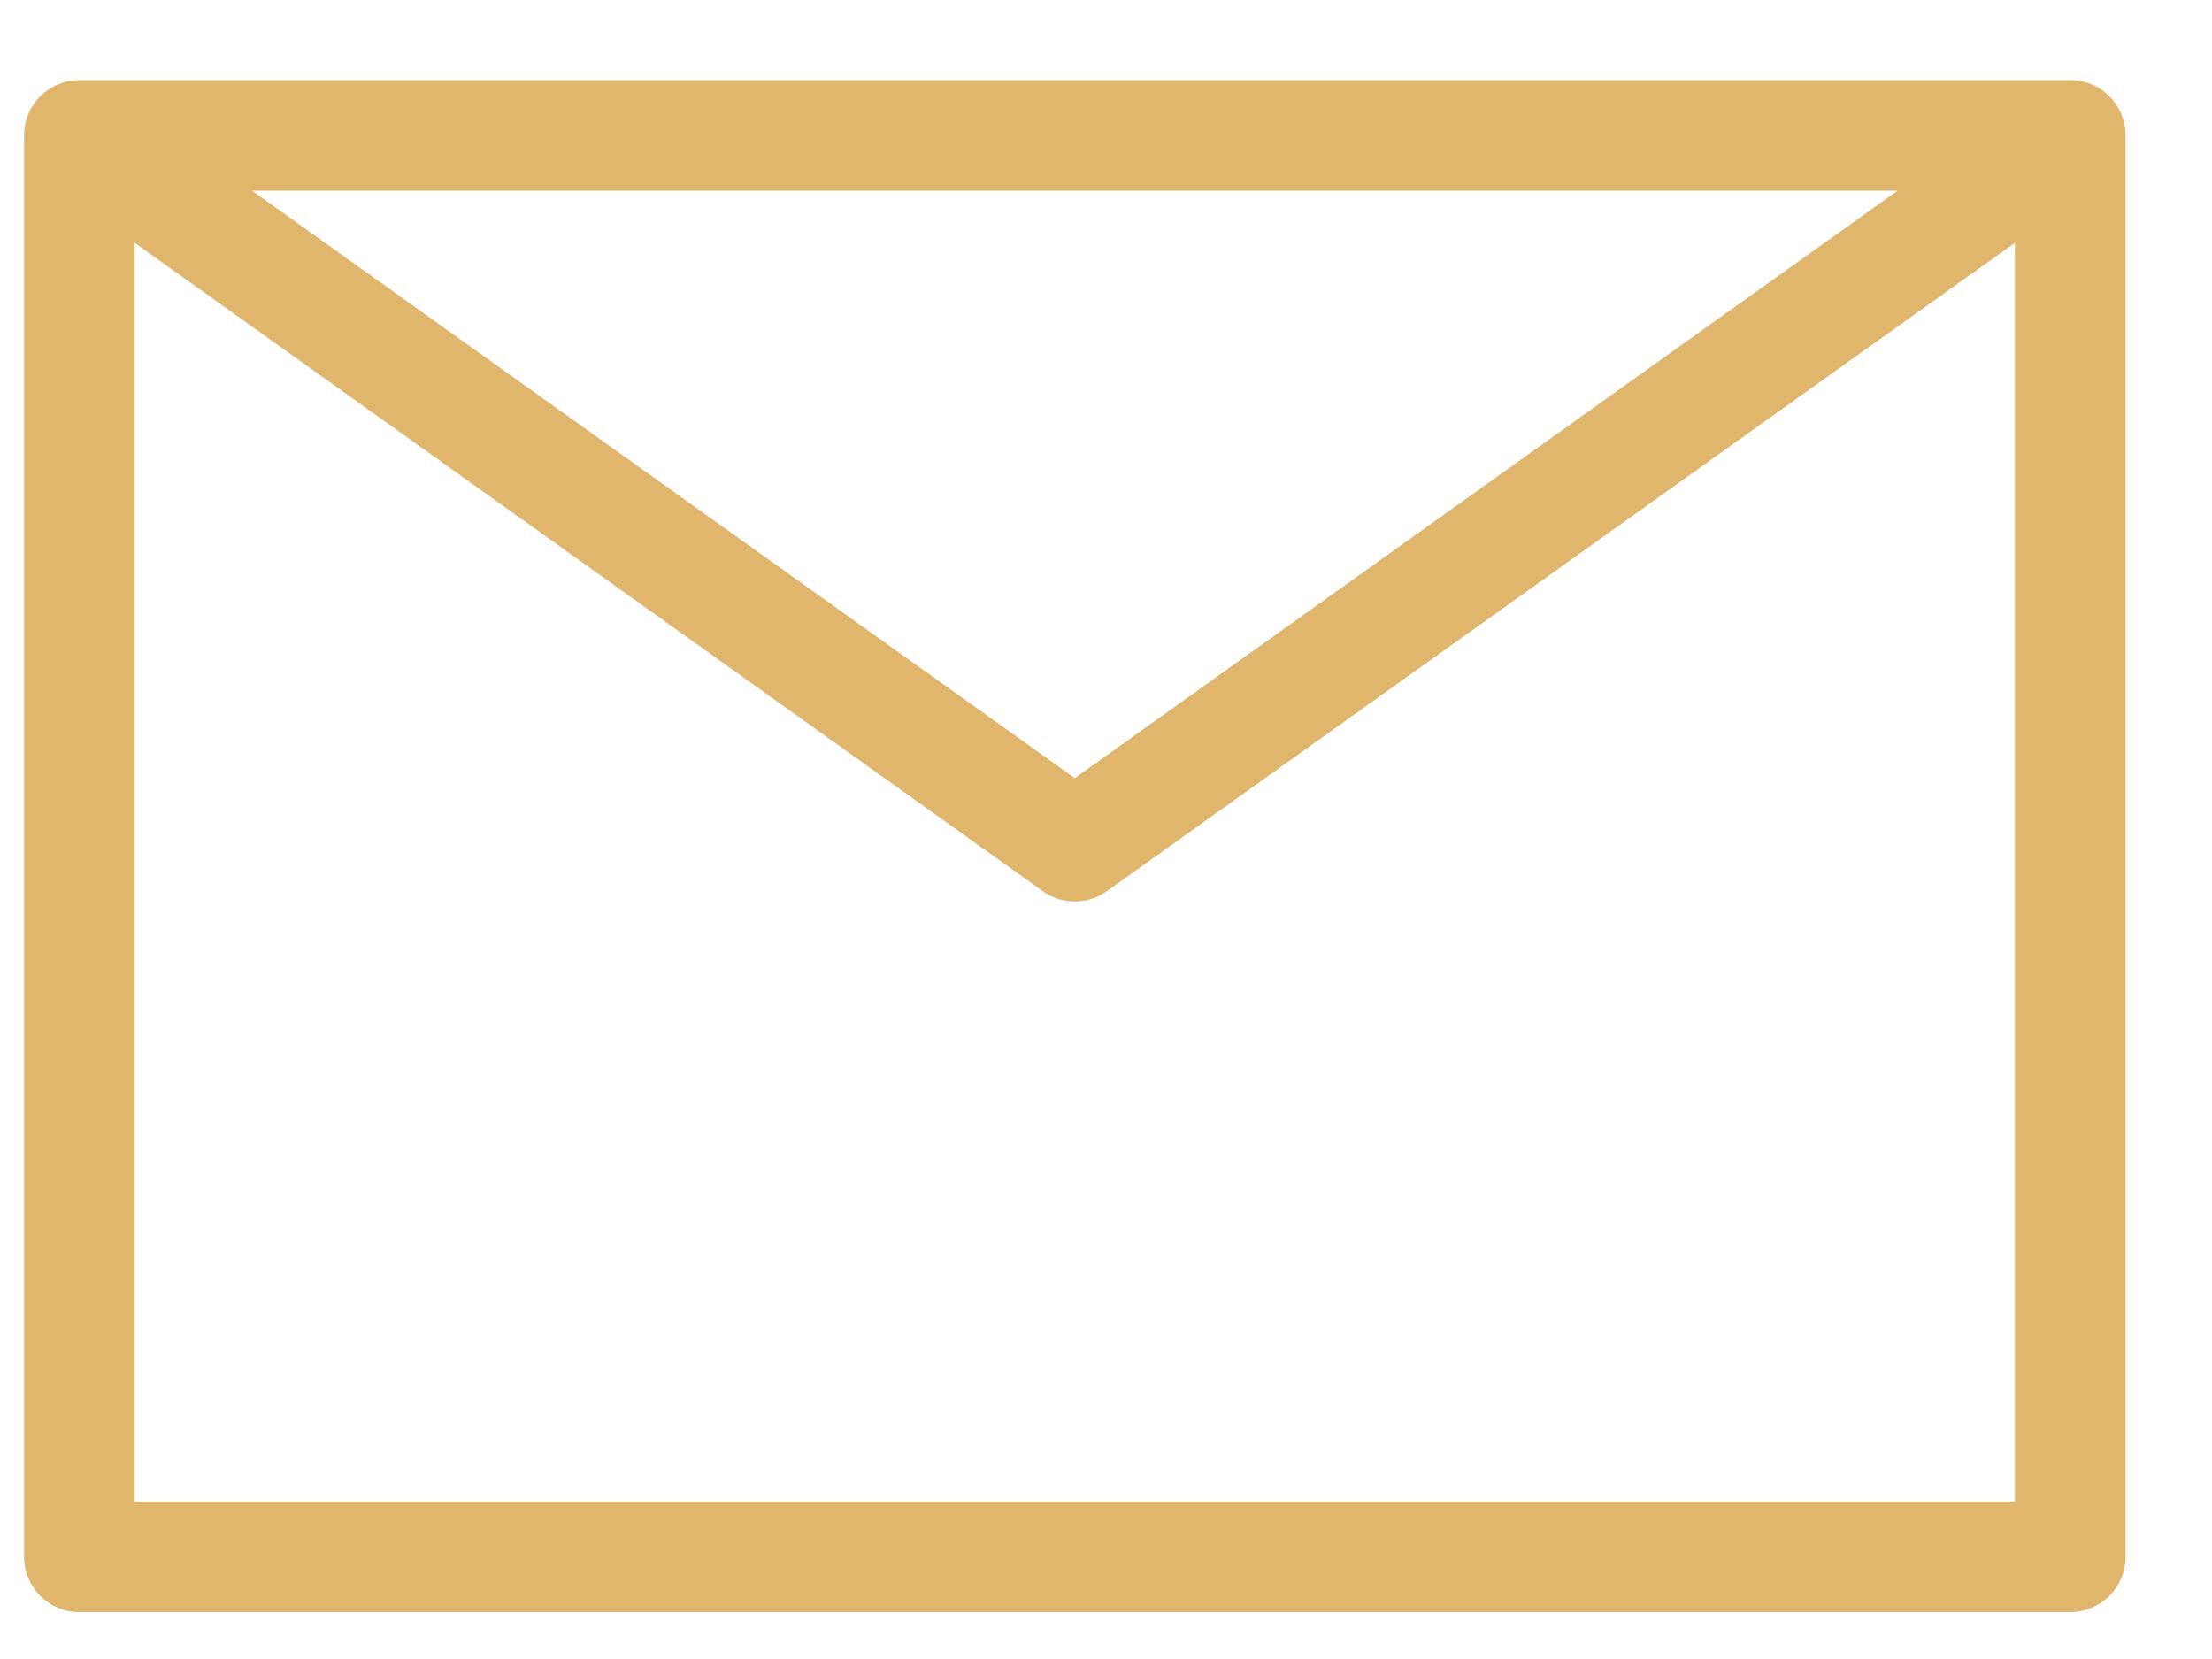 <svg width="20" height="15" viewBox="0 0 20 15" fill="none" xmlns="http://www.w3.org/2000/svg">
<path d="M0.718 1.224L9.718 7.65L18.718 1.224M0.718 14.076H18.718V1.224H0.718V14.076Z" stroke="#DFB66C" stroke-linecap="round" stroke-linejoin="round"/>
</svg>
